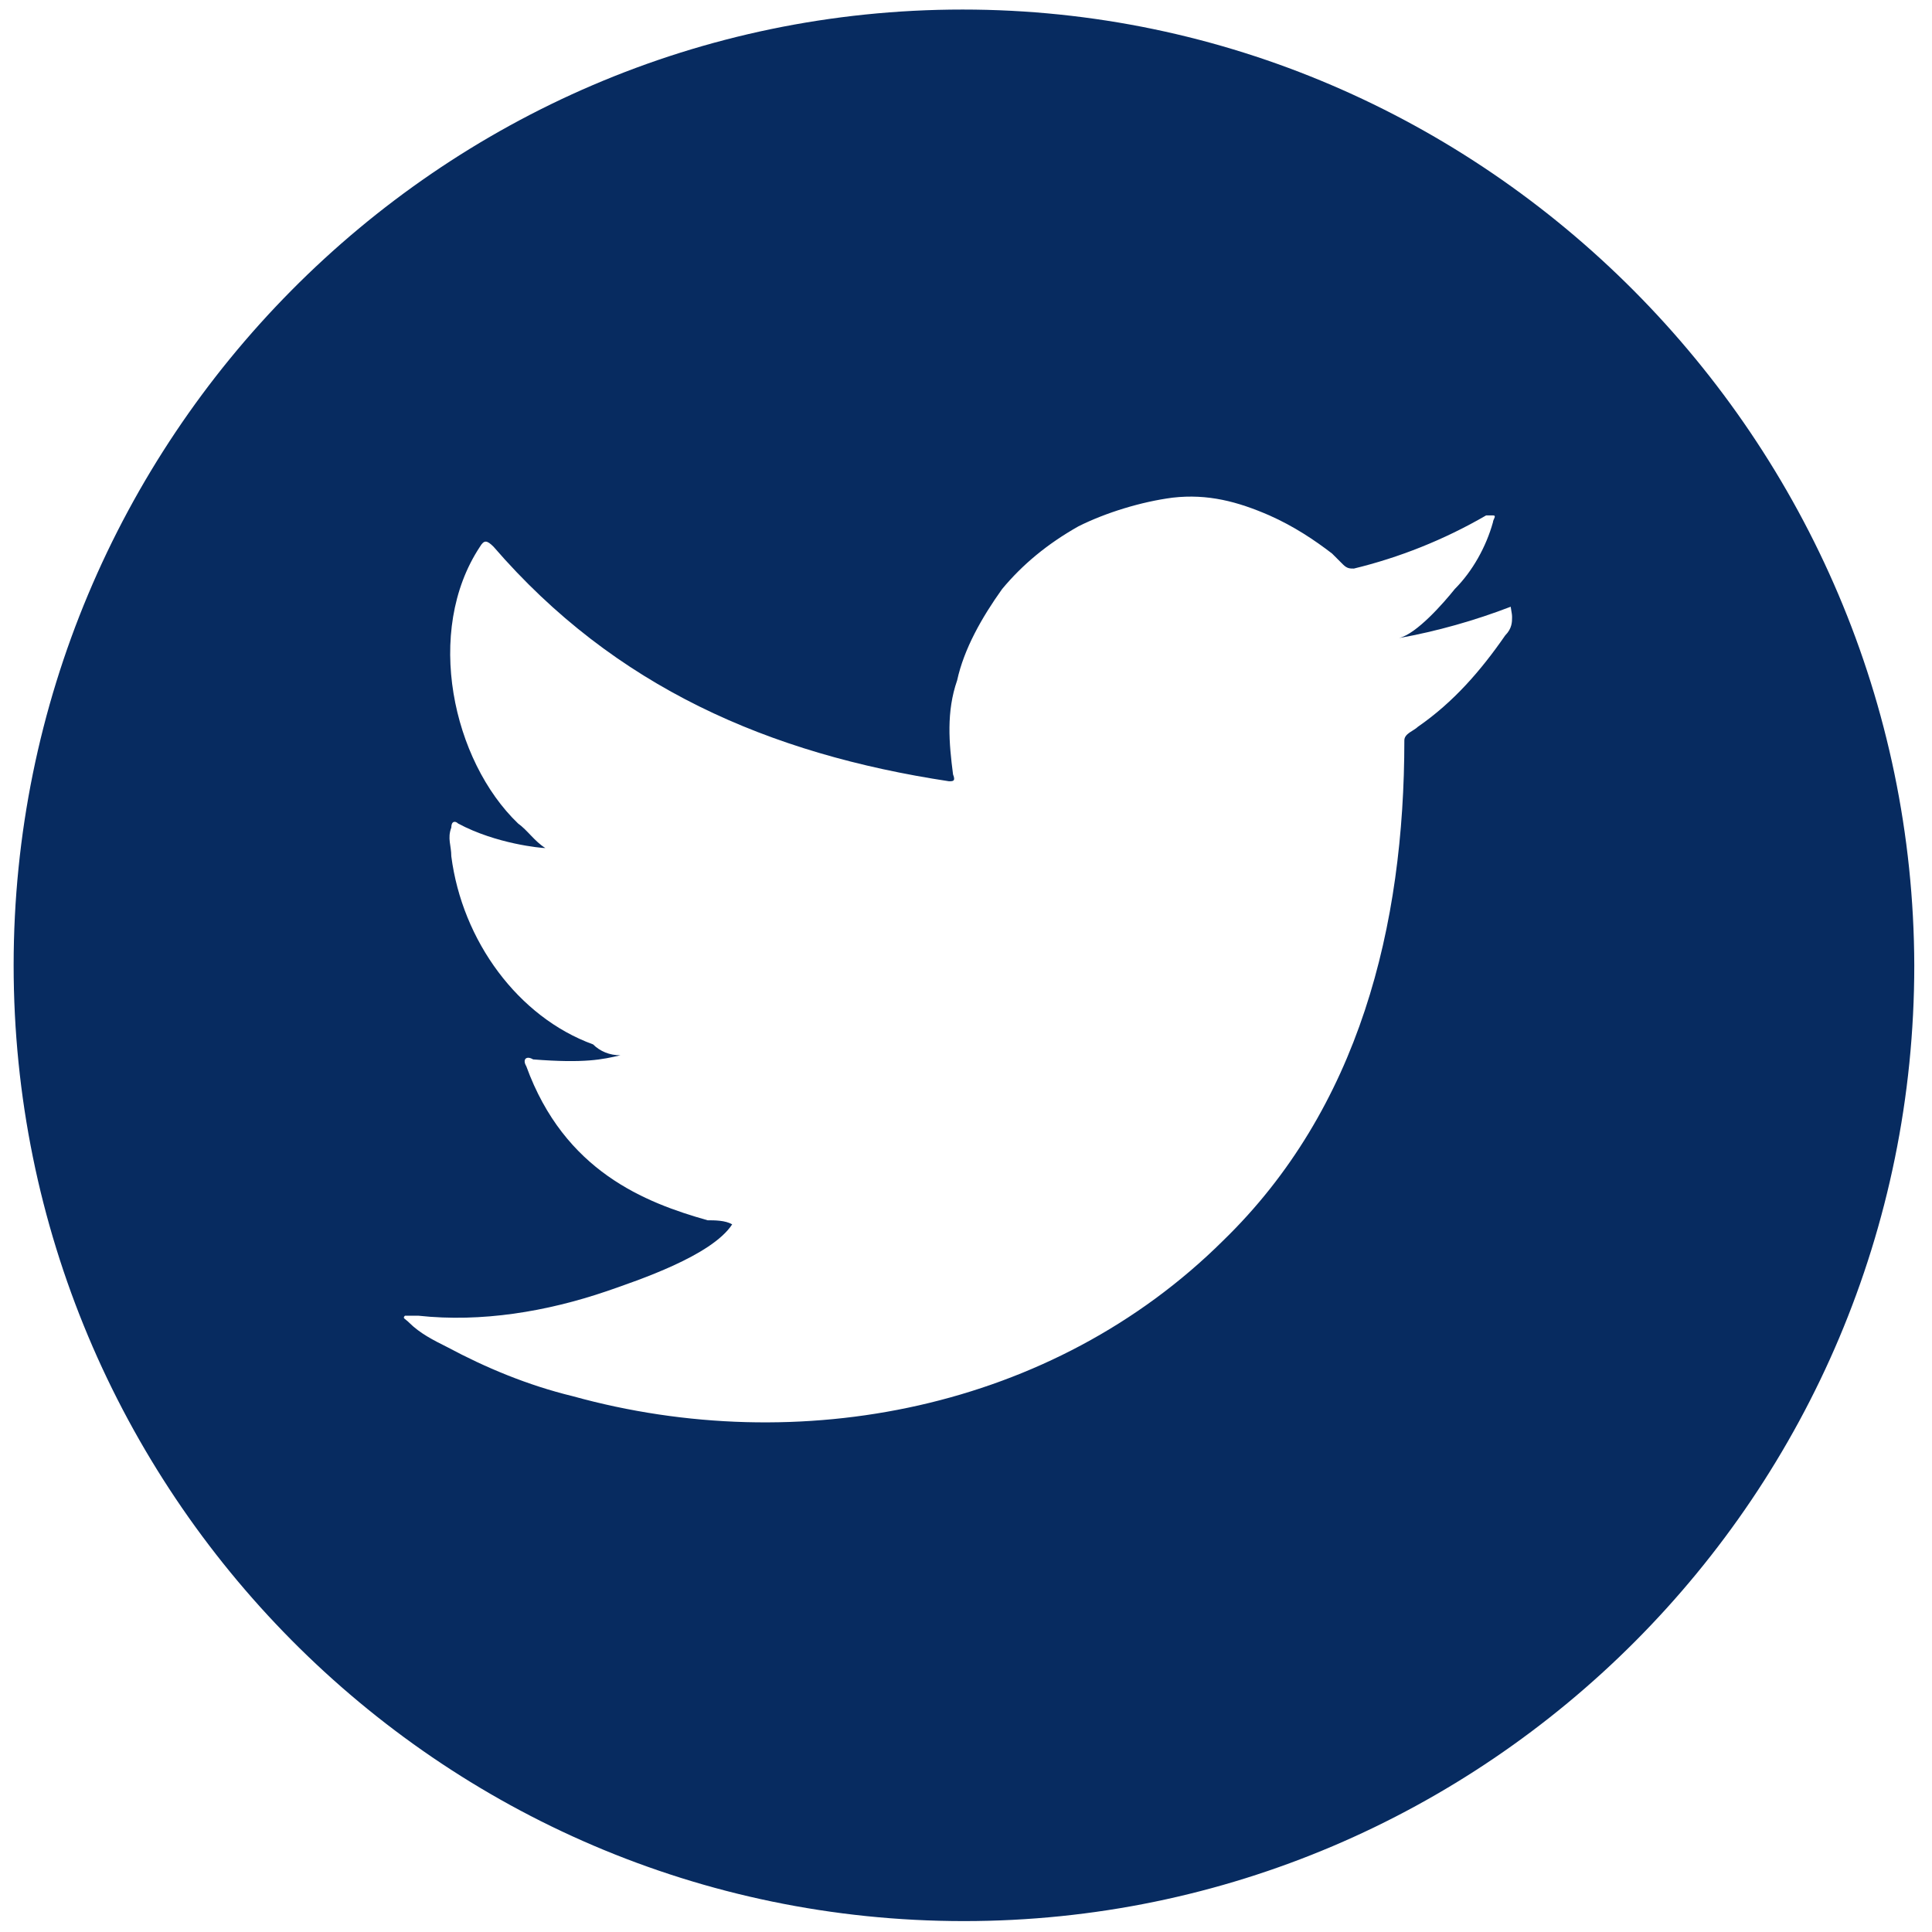 <?xml version="1.0" encoding="utf-8"?>
<!-- Generator: Adobe Illustrator 24.0.2, SVG Export Plug-In . SVG Version: 6.00 Build 0)  -->
<svg version="1.1" id="Capa_1" xmlns="http://www.w3.org/2000/svg" xmlns:xlink="http://www.w3.org/1999/xlink" x="0px" y="0px"
	 viewBox="0 0 141.7 141.7" style="enable-background:new 0 0 141.7 141.7;" xml:space="preserve">
<style type="text/css">
	.st0{fill-rule:evenodd;clip-rule:evenodd;fill:#072B60;}
</style>
<path class="st0" d="M70.6,0.7C32.1,0.7,1,32.3,1,70.8s31.1,70.1,69.7,70.1c38.3,0,69.7-31.3,69.7-70.1
	C140.3,32.3,108.9,0.7,70.6,0.7z M110.9,45.3c0,0.3,0,0.8-0.5,1.3c-1.8,2.6-3.8,4.9-6.4,6.7c-0.3,0.3-1,0.5-1,1
	c0,13.6-3.3,27-13.3,36.7c-12.5,12.4-31.1,16-47.7,11.4c-3.3-0.8-6.4-2.1-9.2-3.6c-1-0.5-2-1-2.8-1.8c-0.3-0.3-0.5-0.3-0.3-0.5
	c0.3,0,0.3,0,1,0c4.6,0.5,9.4-0.3,13.8-1.8c2.3-0.8,7.7-2.6,9.2-4.9c-0.5-0.3-1.3-0.3-1.8-0.3c-4.6-1.3-10.5-3.6-13.3-11.3
	c-0.3-0.5,0-0.8,0.5-0.5c3.8,0.3,5.1,0,6.4-0.3c-0.8,0-1.5-0.3-2-0.8c-5.5-2-9.6-7.6-10.4-13.8c0-0.8-0.3-1.3,0-2.1
	c0-0.5,0.3-0.5,0.5-0.3c2.8,1.5,6.1,1.8,6.4,1.8c-0.8-0.5-1.3-1.3-2-1.8c-4.8-4.6-6.9-14.1-2.8-20.3c0.3-0.5,0.5-0.5,1,0
	c8.9,10.3,20.2,15.2,33.4,17.2c0.3,0,0.5,0,0.3-0.5c-0.3-2.3-0.5-4.6,0.3-6.9c0.5-2.3,1.8-4.6,3.3-6.7c1.5-1.8,3.3-3.3,5.6-4.6
	c2-1,4.6-1.8,6.9-2.1c2.6-0.3,4.8,0.3,7.1,1.3c1.8,0.8,3.3,1.8,4.6,2.8c0.3,0.3,0.5,0.5,0.8,0.8s0.5,0.3,0.8,0.3
	c3.3-0.8,6.6-2.1,9.7-3.9c0.3,0,0.3,0,0.5,0c0.3,0,0,0.3,0,0.5c-0.5,1.8-1.5,3.6-2.8,4.9c-0.8,1-2.8,3.3-4.1,3.6
	c2.8-0.5,5.6-1.3,8.2-2.3C110.9,45.1,110.9,45.1,110.9,45.3C110.9,45.1,110.9,45.3,110.9,45.3z"/>
</svg>
